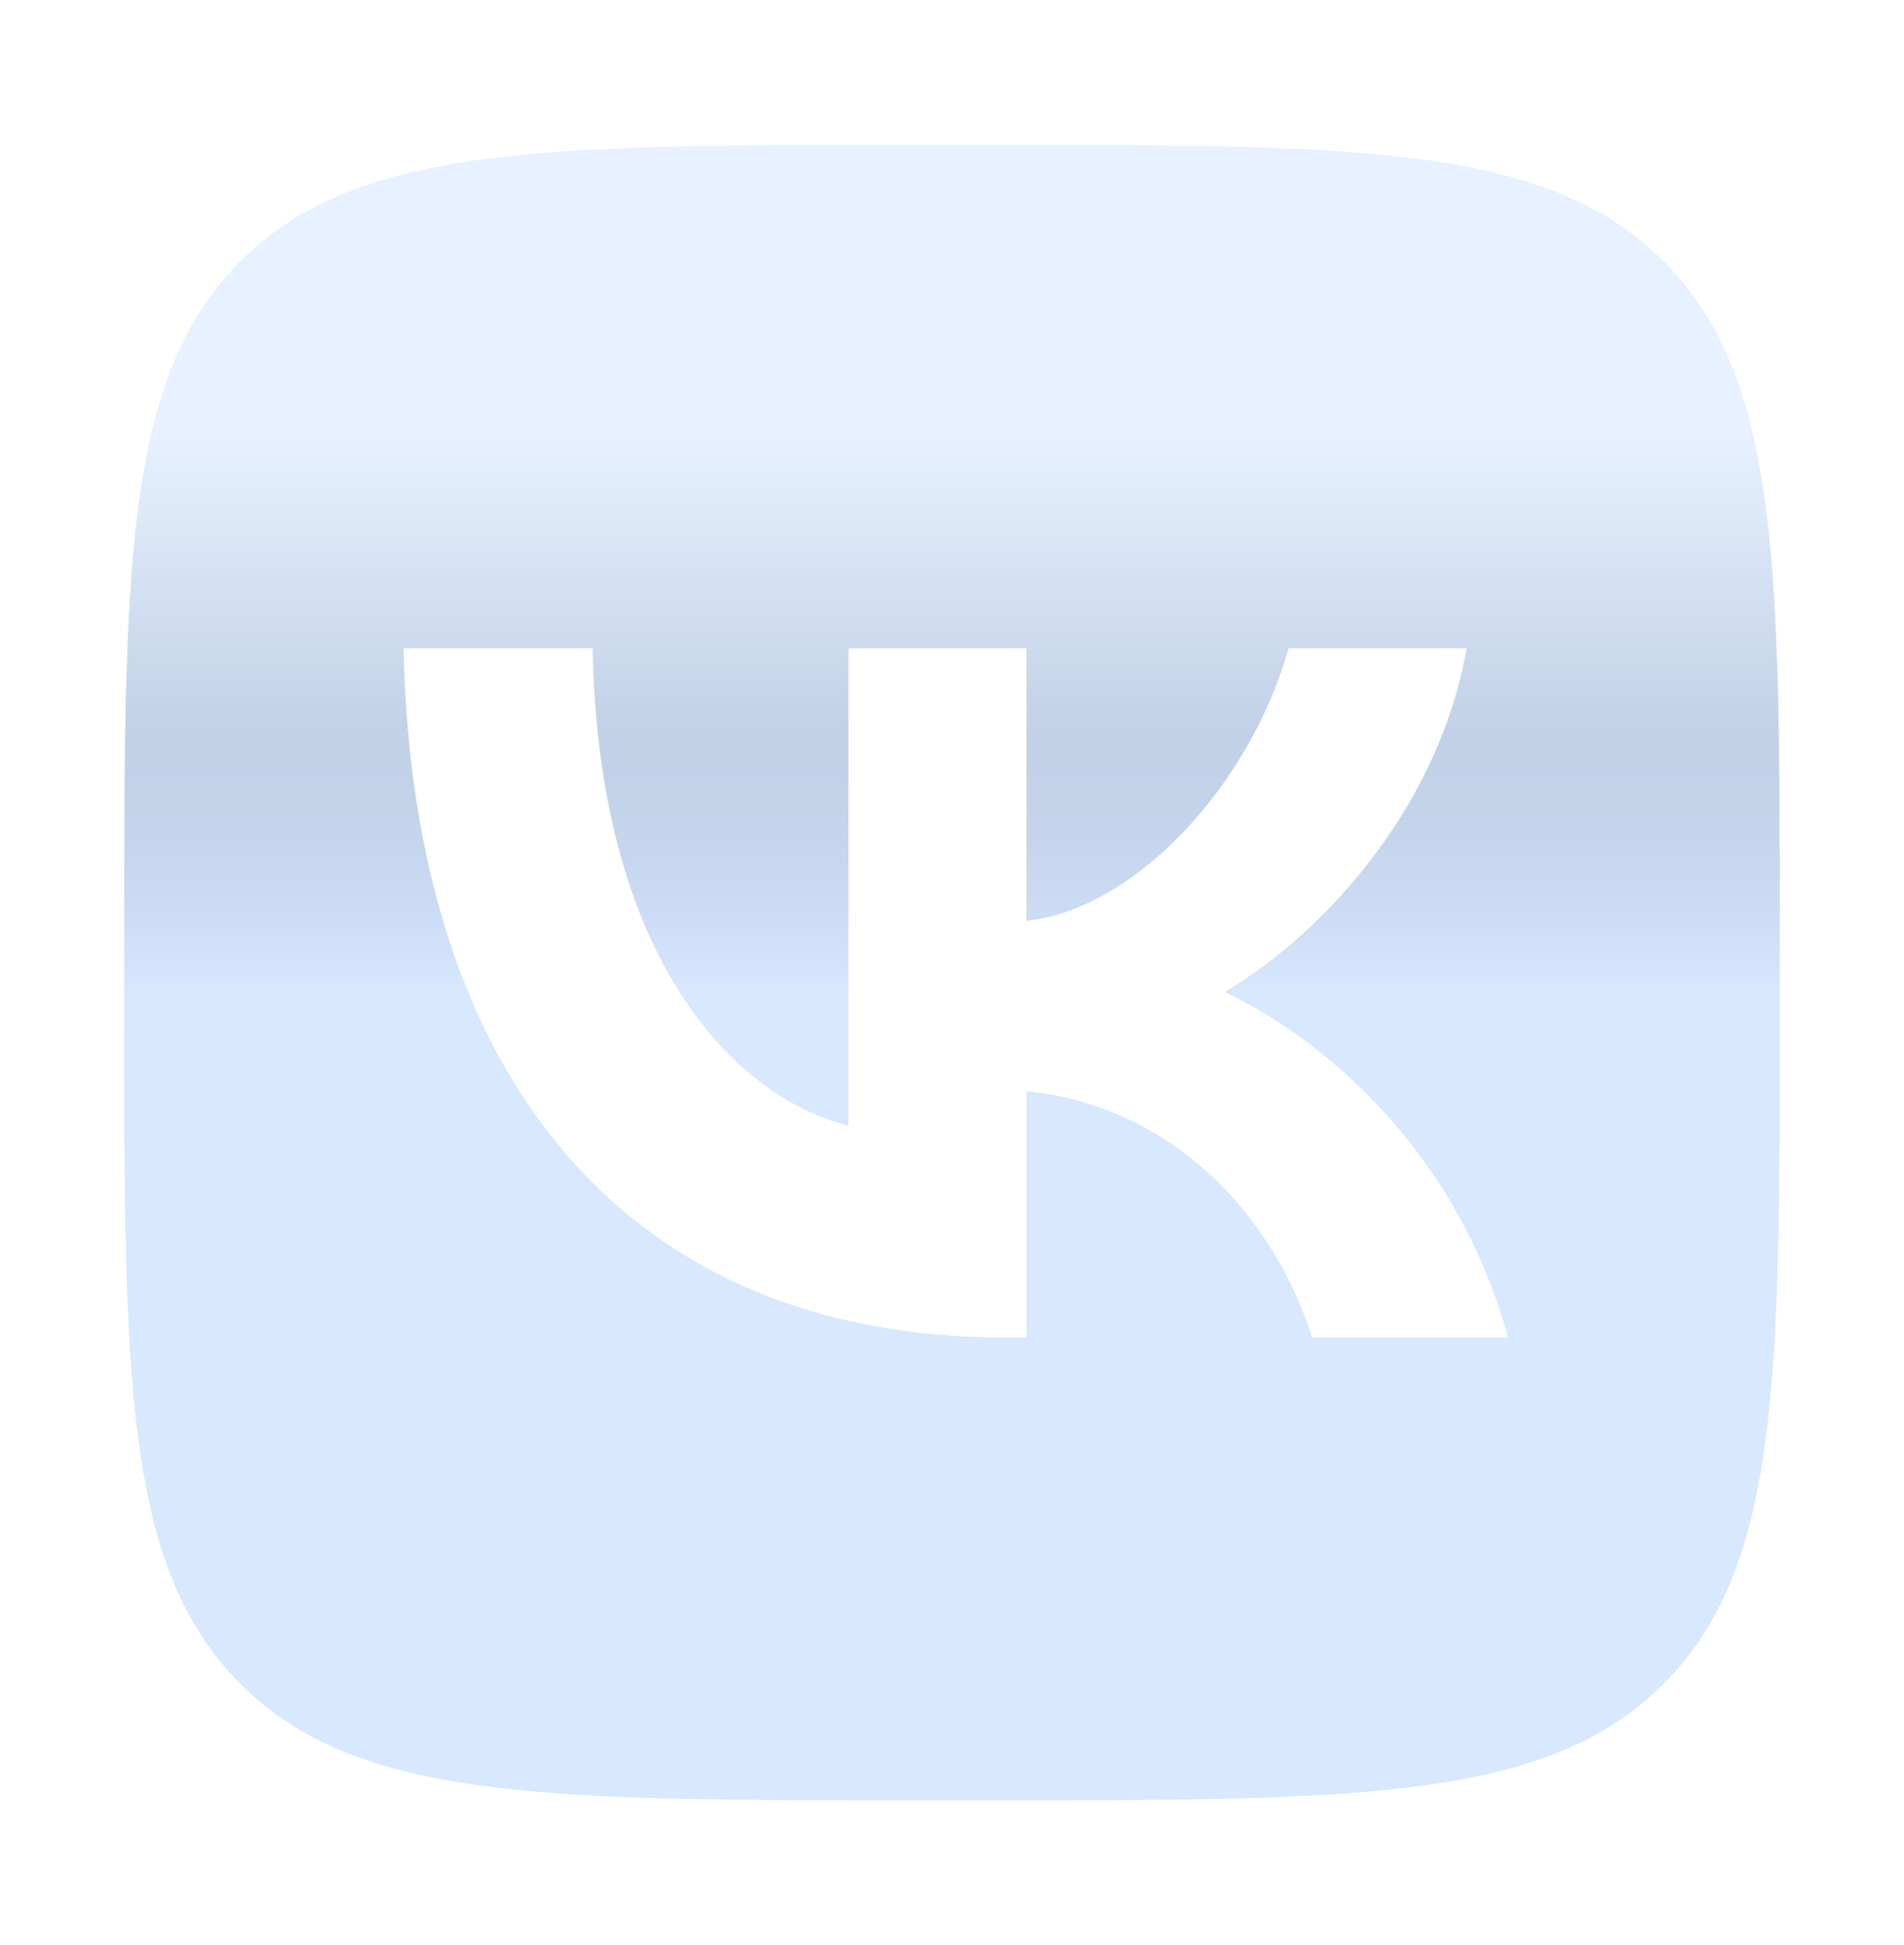 <svg width="46" height="47" viewBox="0 0 46 47" fill="none" xmlns="http://www.w3.org/2000/svg">
<g filter="url(#filter0_d_725_8939)">
<path d="M18.815 1.505L20.03 1.5H25.97L27.187 1.505L28.71 1.522L29.432 1.533L30.128 1.552L30.8 1.575L31.447 1.602L32.07 1.637L32.67 1.678L33.245 1.728L33.8 1.783C36.7 2.11 38.688 2.81 40.188 4.31C41.688 5.81 42.388 7.797 42.715 10.699L42.772 11.254L42.82 11.83L42.862 12.431L42.895 13.052L42.937 14.032L42.957 14.716L42.978 15.789L42.993 17.314L43 18.947L42.998 24.469L42.993 25.686L42.977 27.209L42.965 27.931L42.947 28.628L42.923 29.299L42.897 29.946L42.862 30.57L42.82 31.17L42.77 31.745L42.715 32.3C42.388 35.2 41.688 37.188 40.188 38.688C38.688 40.188 36.702 40.888 33.8 41.215L33.245 41.272L32.668 41.32L32.068 41.362L31.447 41.395L30.467 41.437L29.783 41.457L28.71 41.478L27.185 41.493L25.552 41.5L20.03 41.498L18.813 41.493L17.29 41.477L16.568 41.465L15.872 41.447L15.2 41.423L14.553 41.397L13.93 41.362L13.33 41.32L12.755 41.27L12.2 41.215C9.3 40.888 7.312 40.188 5.812 38.688C4.312 37.188 3.612 35.201 3.285 32.3L3.228 31.745L3.18 31.168L3.138 30.568L3.105 29.946L3.063 28.966L3.043 28.283L3.022 27.209L3.007 25.684L3 24.051L3.002 18.529L3.007 17.312L3.023 15.789L3.035 15.067L3.053 14.37L3.077 13.699L3.103 13.052L3.138 12.429L3.18 11.829L3.23 11.254L3.285 10.699C3.612 7.799 4.312 5.81 5.812 4.31C7.312 2.81 9.298 2.11 12.2 1.783L12.755 1.727L13.332 1.678L13.932 1.637L14.553 1.603L15.533 1.562L16.217 1.542L17.29 1.52L18.815 1.505ZM14.317 13.665H9.75C9.967 24.066 15.167 30.316 24.283 30.316H24.8V24.366C28.15 24.699 30.683 27.149 31.7 30.316H36.433C35.133 25.583 31.717 22.966 29.583 21.966C31.717 20.733 34.717 17.732 35.433 13.665H31.133C30.2 16.966 27.433 19.966 24.8 20.249V13.665H20.5V25.199C17.833 24.533 14.467 21.299 14.317 13.665Z" fill="white"/>
<path d="M18.815 1.505L20.03 1.5H25.97L27.187 1.505L28.71 1.522L29.432 1.533L30.128 1.552L30.8 1.575L31.447 1.602L32.07 1.637L32.67 1.678L33.245 1.728L33.8 1.783C36.7 2.11 38.688 2.81 40.188 4.31C41.688 5.81 42.388 7.797 42.715 10.699L42.772 11.254L42.82 11.83L42.862 12.431L42.895 13.052L42.937 14.032L42.957 14.716L42.978 15.789L42.993 17.314L43 18.947L42.998 24.469L42.993 25.686L42.977 27.209L42.965 27.931L42.947 28.628L42.923 29.299L42.897 29.946L42.862 30.57L42.82 31.17L42.77 31.745L42.715 32.3C42.388 35.2 41.688 37.188 40.188 38.688C38.688 40.188 36.702 40.888 33.8 41.215L33.245 41.272L32.668 41.32L32.068 41.362L31.447 41.395L30.467 41.437L29.783 41.457L28.71 41.478L27.185 41.493L25.552 41.5L20.03 41.498L18.813 41.493L17.29 41.477L16.568 41.465L15.872 41.447L15.2 41.423L14.553 41.397L13.93 41.362L13.33 41.32L12.755 41.27L12.2 41.215C9.3 40.888 7.312 40.188 5.812 38.688C4.312 37.188 3.612 35.201 3.285 32.3L3.228 31.745L3.18 31.168L3.138 30.568L3.105 29.946L3.063 28.966L3.043 28.283L3.022 27.209L3.007 25.684L3 24.051L3.002 18.529L3.007 17.312L3.023 15.789L3.035 15.067L3.053 14.37L3.077 13.699L3.103 13.052L3.138 12.429L3.18 11.829L3.23 11.254L3.285 10.699C3.612 7.799 4.312 5.81 5.812 4.31C7.312 2.81 9.298 2.11 12.2 1.783L12.755 1.727L13.332 1.678L13.932 1.637L14.553 1.603L15.533 1.562L16.217 1.542L17.29 1.52L18.815 1.505ZM14.317 13.665H9.75C9.967 24.066 15.167 30.316 24.283 30.316H24.8V24.366C28.15 24.699 30.683 27.149 31.7 30.316H36.433C35.133 25.583 31.717 22.966 29.583 21.966C31.717 20.733 34.717 17.732 35.433 13.665H31.133C30.2 16.966 27.433 19.966 24.8 20.249V13.665H20.5V25.199C17.833 24.533 14.467 21.299 14.317 13.665Z" fill="url(#paint0_linear_725_8939)"/>
</g>
<defs>
<filter id="filter0_d_725_8939" x="0" y="0.5" width="46" height="46" filterUnits="userSpaceOnUse" color-interpolation-filters="sRGB">
<feFlood flood-opacity="0" result="BackgroundImageFix"/>
<feColorMatrix in="SourceAlpha" type="matrix" values="0 0 0 0 0 0 0 0 0 0 0 0 0 0 0 0 0 0 127 0" result="hardAlpha"/>
<feOffset dy="2"/>
<feGaussianBlur stdDeviation="1.5"/>
<feComposite in2="hardAlpha" operator="out"/>
<feColorMatrix type="matrix" values="0 0 0 0 0 0 0 0 0 0 0 0 0 0 0 0 0 0 0.32 0"/>
<feBlend mode="normal" in2="BackgroundImageFix" result="effect1_dropShadow_725_8939"/>
<feBlend mode="normal" in="SourceGraphic" in2="effect1_dropShadow_725_8939" result="shape"/>
</filter>
<linearGradient id="paint0_linear_725_8939" x1="23" y1="32.071" x2="23" y2="-4.5" gradientUnits="userSpaceOnUse">
<stop offset="0.276" stop-color="#D7E8FF"/>
<stop offset="0.448" stop-color="#99B2D6" stop-opacity="0.6"/>
<stop offset="0.646" stop-color="#D7E8FF" stop-opacity="0.6"/>
</linearGradient>
</defs>
</svg>
